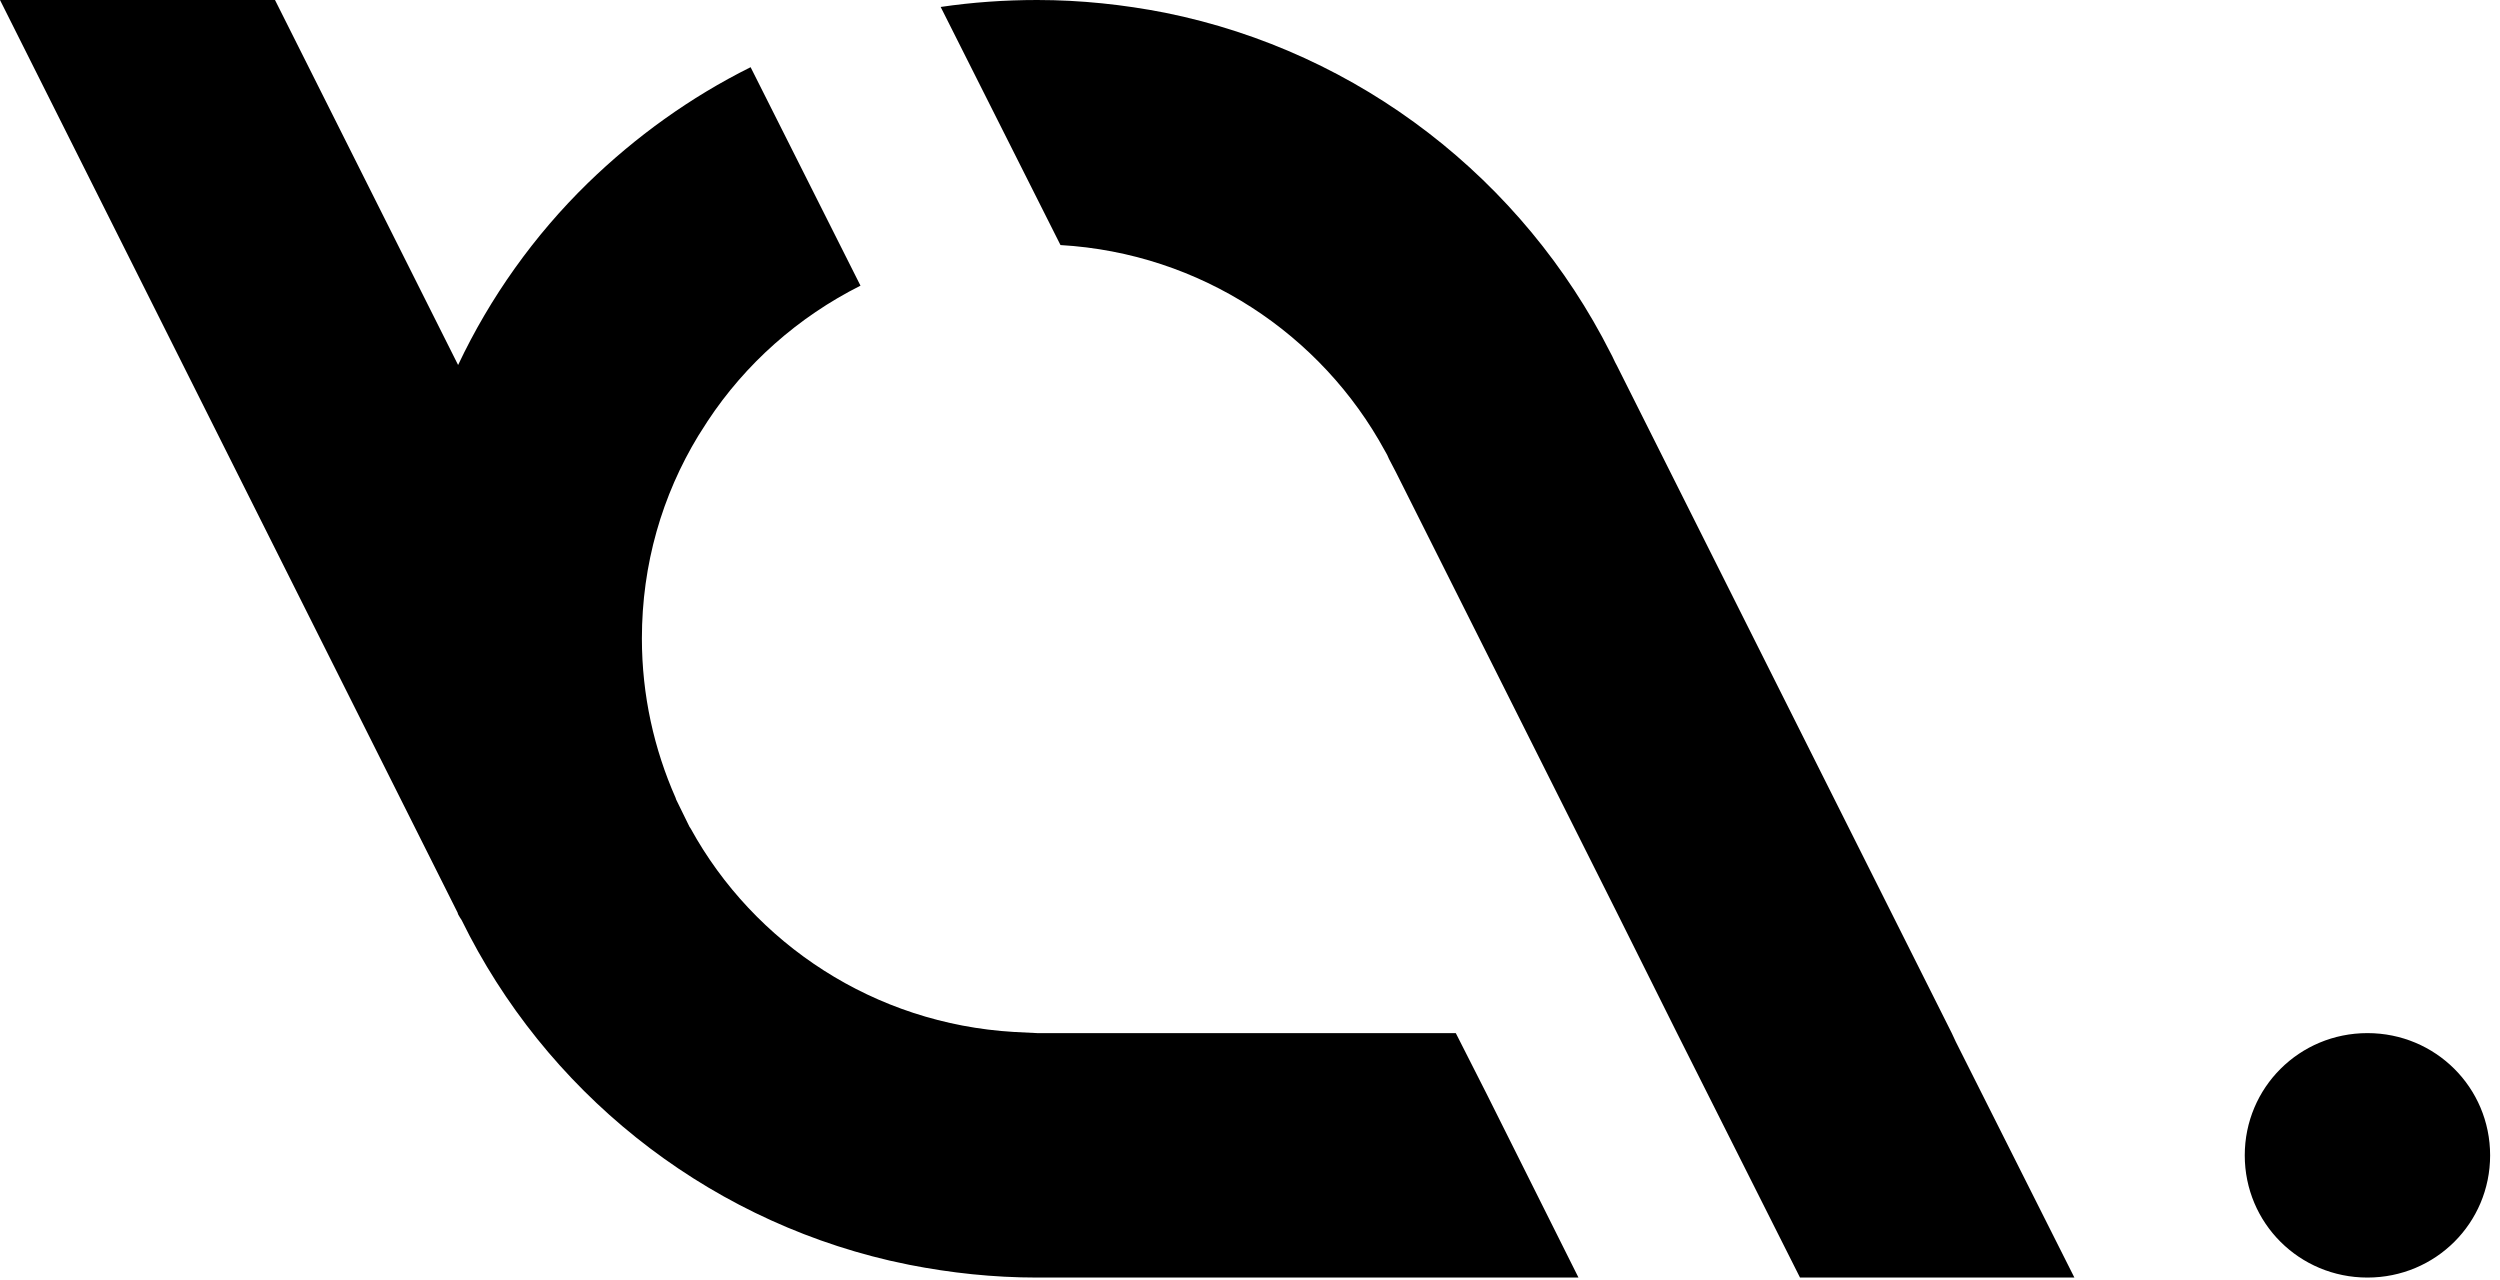 <svg xmlns="http://www.w3.org/2000/svg" width="41" height="21" viewBox="0 0 41 21">
<path fill-rule="evenodd" d="M4.51,-2.84217094e-14 L7.513,5.986 C8.038,4.875 8.763,3.858 9.64,3.003 C10.422,2.243 11.318,1.596 12.31,1.102 L12.31,1.102 L14.112,4.685 C13.091,5.198 12.224,5.967 11.604,6.908 L11.604,6.908 L11.451,7.148 C10.86,8.122 10.527,9.252 10.527,10.471 C10.527,11.403 10.727,12.286 11.08,13.085 C11.08,13.094 11.089,13.104 11.089,13.113 L11.089,13.113 L11.308,13.56 C11.318,13.569 11.318,13.579 11.327,13.588 C12.367,15.479 14.34,16.79 16.629,16.924 L16.629,16.924 L17.01,16.943 L23.875,16.943 L24.381,17.94 L25.887,20.952 L17.01,20.952 C16.286,20.952 15.59,20.876 14.913,20.743 L14.913,20.743 L14.591,20.674 C11.502,19.955 8.935,17.873 7.571,15.09 C7.552,15.061 7.533,15.033 7.513,14.995 L7.513,14.995 L7.504,14.966 L1.43529633e-12,-2.84217094e-14 L4.51,-2.84217094e-14 Z M17.01,-2.84217094e-14 C17.725,-2.84217094e-14 18.431,0.076 19.108,0.209 C22.312,0.855 24.981,2.955 26.412,5.787 C26.45,5.853 26.478,5.929 26.517,5.996 L26.517,5.996 L32.009,16.943 L32.075,17.085 L34.02,20.952 L29.52,20.952 L27.508,16.952 L26.517,14.966 L22.893,7.744 L22.779,7.526 C22.76,7.478 22.741,7.44 22.712,7.393 C21.673,5.483 19.69,4.152 17.392,4.019 L17.392,4.019 L15.427,0.114 C15.942,0.038 16.476,-2.84217094e-14 17.01,-2.84217094e-14 Z M38.826,16.943 C39.942,16.943 40.838,17.836 40.838,18.948 C40.838,20.059 39.942,20.952 38.826,20.952 C37.71,20.952 36.814,20.059 36.814,18.948 C36.814,17.836 37.71,16.943 38.826,16.943 Z"></path>
<style>
        path { fill: #000; }
        @media (prefers-color-scheme: dark) {
            path { fill: #FFF; }
        }
    </style>
</svg>